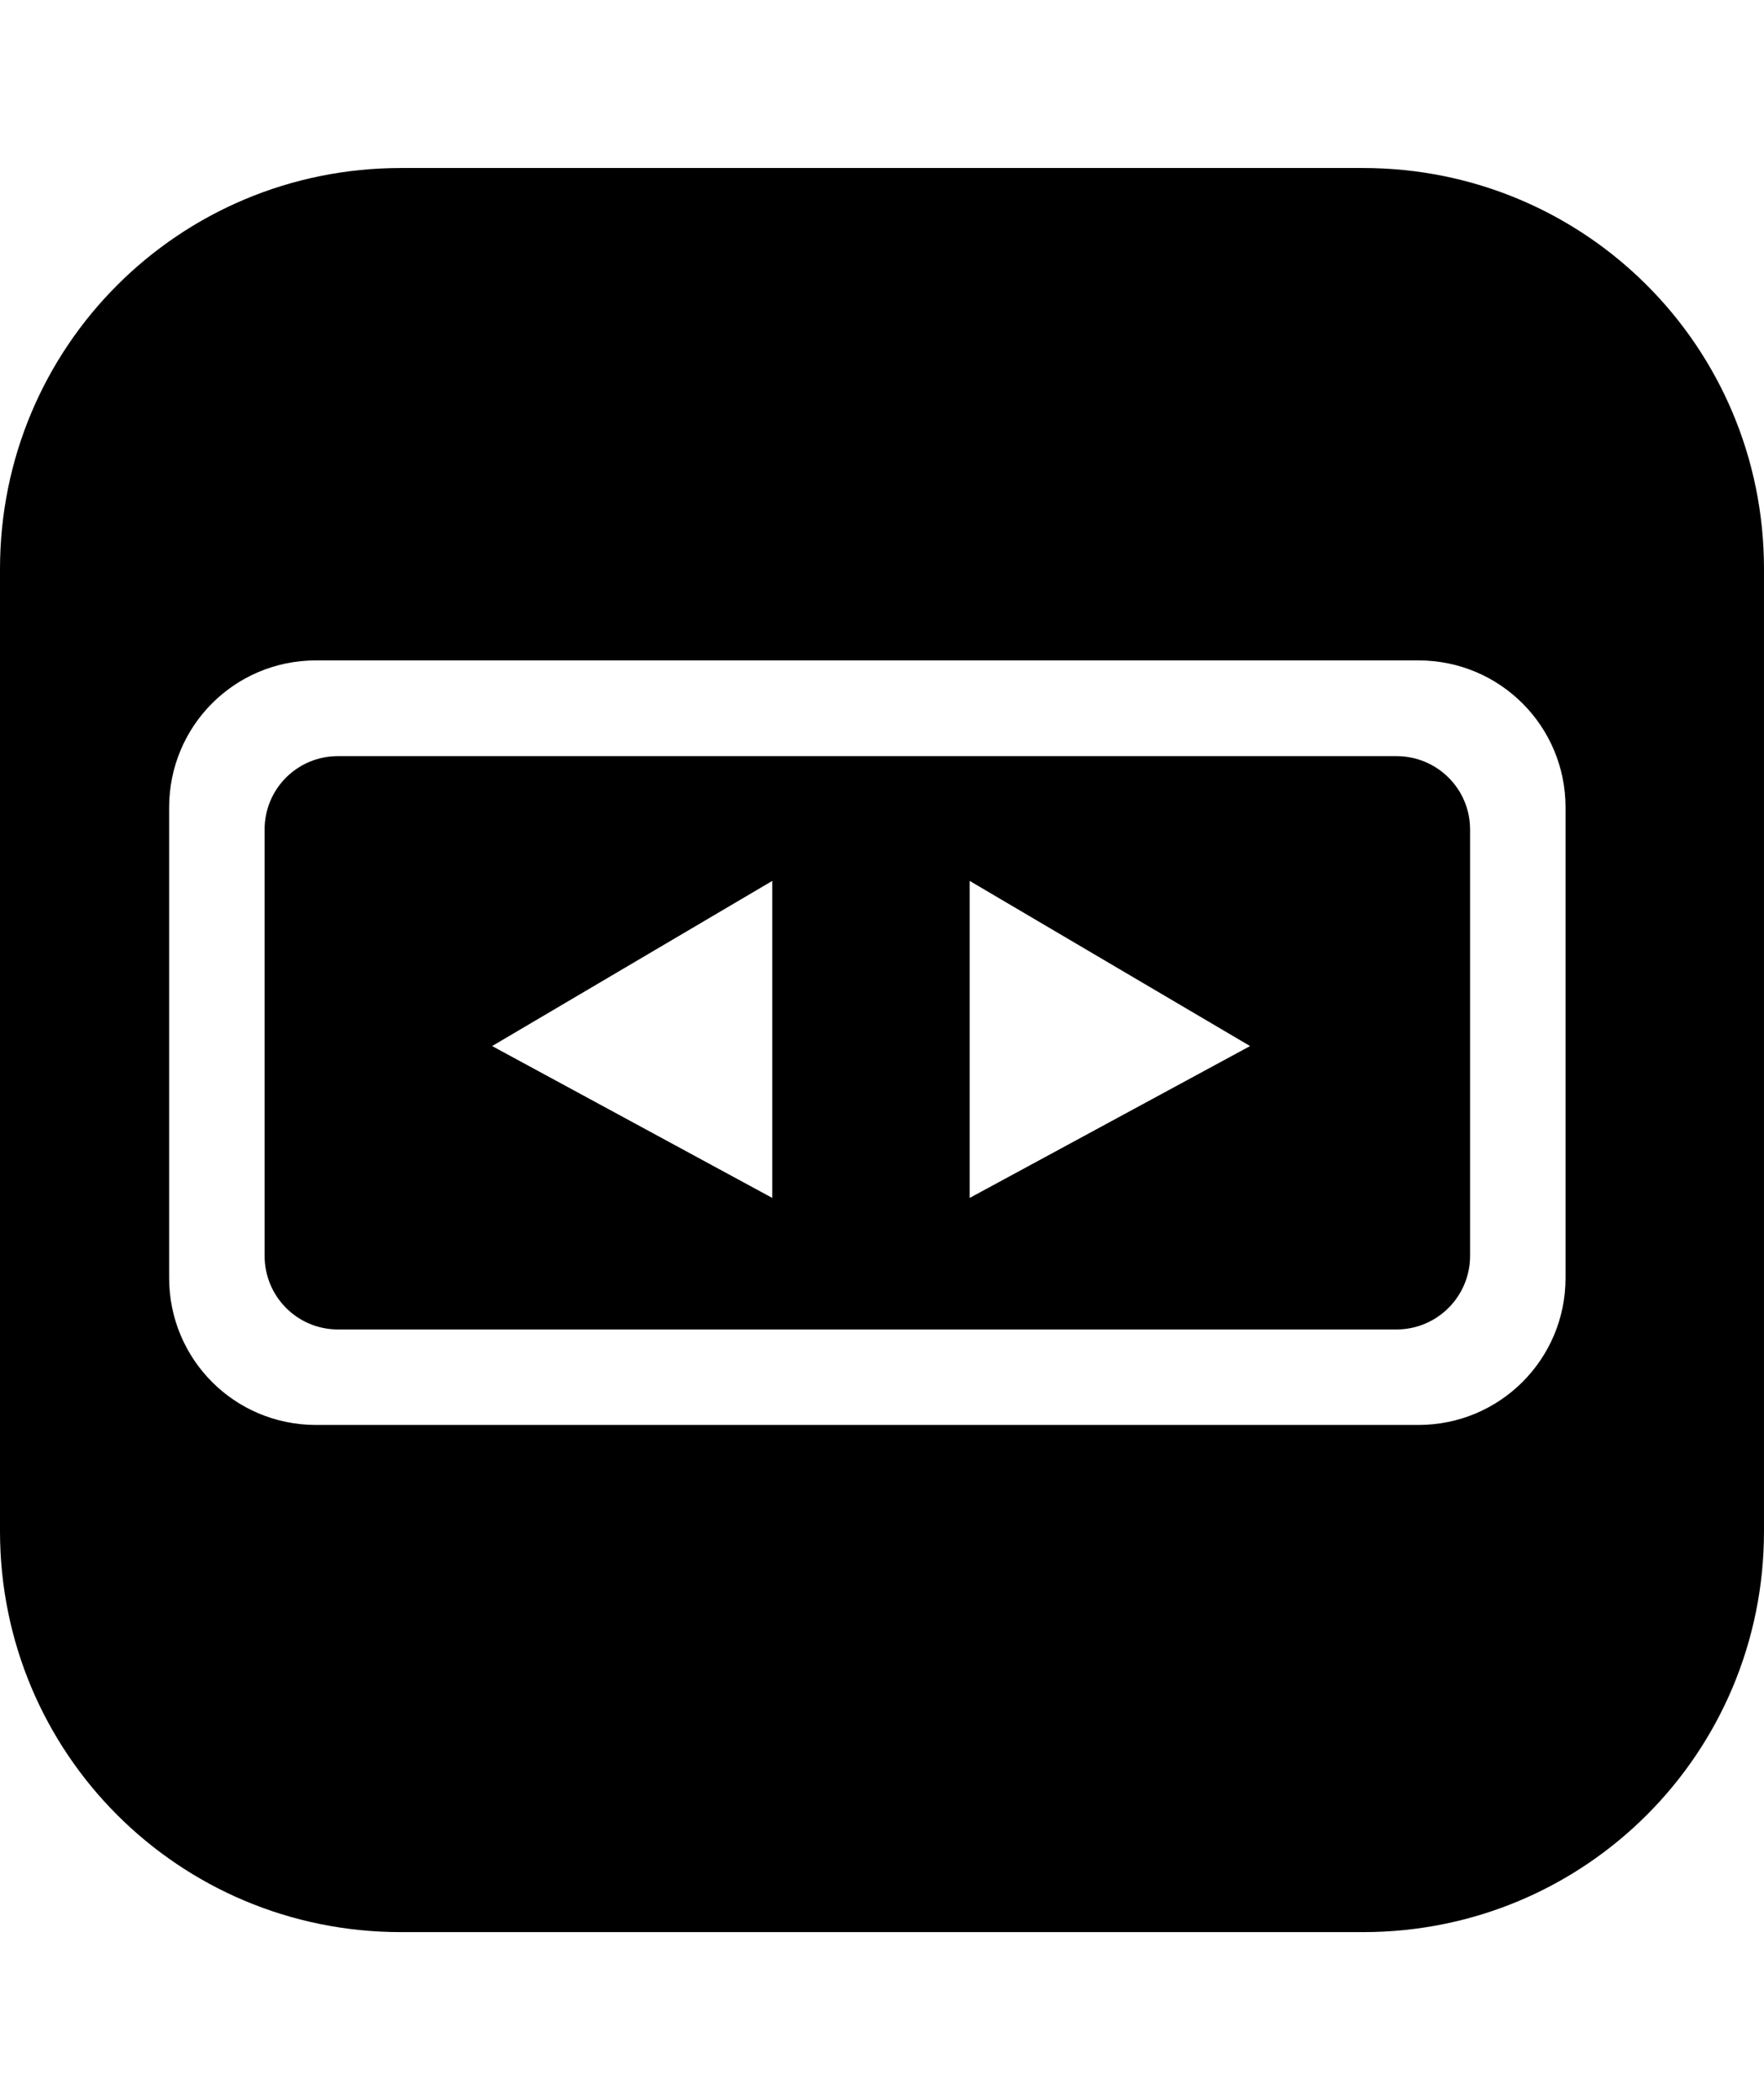 <?xml version="1.0" encoding="UTF-8" standalone="no"?>
<!-- Created with Inkscape (http://www.inkscape.org/) -->

<svg
   xmlns:dc="http://purl.org/dc/elements/1.1/"
   xmlns:cc="http://creativecommons.org/ns#"
   xmlns:rdf="http://www.w3.org/1999/02/22-rdf-syntax-ns#"
   xmlns:svg="http://www.w3.org/2000/svg"
   xmlns="http://www.w3.org/2000/svg"
   xmlns:sodipodi="http://sodipodi.sourceforge.net/DTD/sodipodi-0.dtd"
   xmlns:inkscape="http://www.inkscape.org/namespaces/inkscape"
   width="210"
   height="250"
   id="svg4454"
   version="1.1"
   inkscape:version="0.48.4 r9939"
   sodipodi:docname="speaker-deck.svg">
  <defs
     id="defs4456" />
  <sodipodi:namedview
     id="base"
     pagecolor="#ffffff"
     bordercolor="#666666"
     borderopacity="1.0"
     inkscape:pageopacity="0.0"
     inkscape:pageshadow="2"
     inkscape:zoom="2.8"
     inkscape:cx="121.68883"
     inkscape:cy="150.79913"
     inkscape:document-units="px"
     inkscape:current-layer="layer1"
     showgrid="false"
     fit-margin-top="20"
     fit-margin-left="0"
     fit-margin-right="0"
     fit-margin-bottom="20"
     showborder="true"
     showguides="true"
     inkscape:guide-bbox="true"
     inkscape:window-width="1920"
     inkscape:window-height="1080"
     inkscape:window-x="0"
     inkscape:window-y="0"
     inkscape:window-maximized="1"
     inkscape:snap-to-guides="false"
     inkscape:showpageshadow="false"
     inkscape:snap-page="true">
    <sodipodi:guide
       orientation="0,1"
       position="126.25,186.964"
       id="guide4983" />
    <sodipodi:guide
       orientation="0,1"
       position="178.036,96.071"
       id="guide4985" />
    <sodipodi:guide
       orientation="1,0"
       position="30.179,140"
       id="guide4987" />
    <sodipodi:guide
       orientation="1,0"
       position="206.964,129.821"
       id="guide4989" />
    <sodipodi:guide
       orientation="0,1"
       position="97.679,193"
       id="guide5037" />
    <sodipodi:guide
       orientation="0,1"
       position="103.75,180"
       id="guide5039" />
    <sodipodi:guide
       orientation="1,0"
       position="23,196.25"
       id="guide5041" />
    <sodipodi:guide
       orientation="1,0"
       position="36,184.107"
       id="guide5043" />
    <sodipodi:guide
       orientation="0,1"
       position="110.714,89"
       id="guide5045" />
    <sodipodi:guide
       orientation="0,1"
       position="92.143,102"
       id="guide5047" />
    <sodipodi:guide
       orientation="1,0"
       position="213,126.429"
       id="guide5049" />
    <sodipodi:guide
       orientation="1,0"
       position="200,140.893"
       id="guide5051" />
  </sodipodi:namedview>
  <g
     inkscape:label="Camada 1"
     inkscape:groupmode="layer"
     id="layer1"
     transform="translate(-231.429,-419.505)"
     style="display:inline">
    <path
       style="fill:#000000;fill-opacity:1;stroke:none"
       d="m 279.156,439.505 c -26.441,0 -47.727,21.286 -47.727,47.727 l 0,114.545 c 0,26.441 21.286,47.727 47.727,47.727 l 114.545,0 c 26.441,0 47.727,-21.286 47.727,-47.727 l 0,-114.545 c 0,-26.441 -21.286,-47.727 -47.727,-47.727 l -114.545,0 z m -10.112,58.615 131.25,0 c 9.695,0 17.51,7.815 17.51,17.51 l 0,55.99 c 0,9.695 -7.815,17.51 -17.51,17.51 l -131.25,0 c -9.695,0 -17.48,-7.815 -17.48,-17.51 l 0,-55.99 c 0,-9.695 7.785,-17.51 17.48,-17.51 z m 2.625,11.395 c -4.848,0 -8.74,3.893 -8.74,8.74 l 0,50.74 c 0,4.847 3.893,8.77 8.74,8.77 l 126,0 c 4.847,0 8.77,-3.922 8.77,-8.77 l 0,-50.74 c 0,-4.848 -3.922,-8.74 -8.77,-8.74 l -126,0 z m 51.695,14.855 0,37.734 -33.349,-18.077 33.349,-19.658 z m 23.506,0 33.379,19.658 -33.379,18.077 0,-37.734 z"
       id="rect4473"
       inkscape:connector-curvature="0" />
  </g>
  <g
     inkscape:groupmode="layer"
     id="layer6"
     inkscape:label="paths"
     style="display:none"
     transform="translate(0,-10)">
    <rect
       transform="translate(-231.429,-409.505)"
       ry="20"
       rx="20"
       y="409.505"
       x="231.429"
       height="240"
       width="240"
       id="rect4998"
       style="fill:none;stroke:#000000;stroke-opacity:1" />
    <rect
       ry="15"
       rx="15"
       y="73.036"
       x="30.179"
       height="90.893"
       width="176.786"
       id="rect5000"
       style="fill:none;stroke:#a74d4d;stroke-width:1;stroke-miterlimit:3.8;stroke-opacity:1;stroke-dasharray:none" />
    <path
       inkscape:connector-curvature="0"
       id="path5002"
       d="m 105.056,97 0,43.121 -38.133,-20.645 z"
       style="fill:none;stroke:#000000;stroke-width:1px;stroke-linecap:butt;stroke-linejoin:miter;stroke-opacity:1" />
    <path
       transform="translate(-231.429,-409.505)"
       style="fill:none;stroke:#000000;stroke-width:1px;stroke-linecap:butt;stroke-linejoin:miter;stroke-opacity:1"
       d="m 363.38,506.505 0,43.121 38.133,-20.645 z"
       id="path5004"
       inkscape:connector-curvature="0" />
    <path
       id="path5078"
       d="m 44.688,70.531 c -9.418,0 -17,7.582 -17,17 l 0,61.906 c 0,9.418 7.582,17 17,17 l 147.969,0 c 9.418,0 17,-7.582 17,-17 l 0,-61.906 c 0,-9.418 -7.582,-17 -17,-17 l -147.969,0 z m 0.5,4.812 146.594,0 c 6.925,0 12.5,5.575 12.5,12.5 l 0,60.906 c 0,6.925 -5.575,12.5 -12.5,12.5 l -146.594,0 c -6.925,0 -12.5,-5.575 -12.5,-12.5 l 0,-60.906 c 0,-6.925 5.575,-12.5 12.5,-12.5 z"
       style="fill:#000000;fill-opacity:1;stroke:none;display:inline"
       inkscape:connector-curvature="0" />
    <rect
       ry="20"
       rx="20"
       y="67"
       x="23"
       height="104"
       width="190"
       id="rect3773"
       style="fill:#ffffff;fill-opacity:1;stroke:none;display:inline" />
    <rect
       ry="10"
       rx="10"
       y="80"
       x="36"
       height="78"
       width="164"
       id="rect3775"
       style="fill:#350000;fill-opacity:1;stroke:none;display:inline" />
  </g>
</svg>
